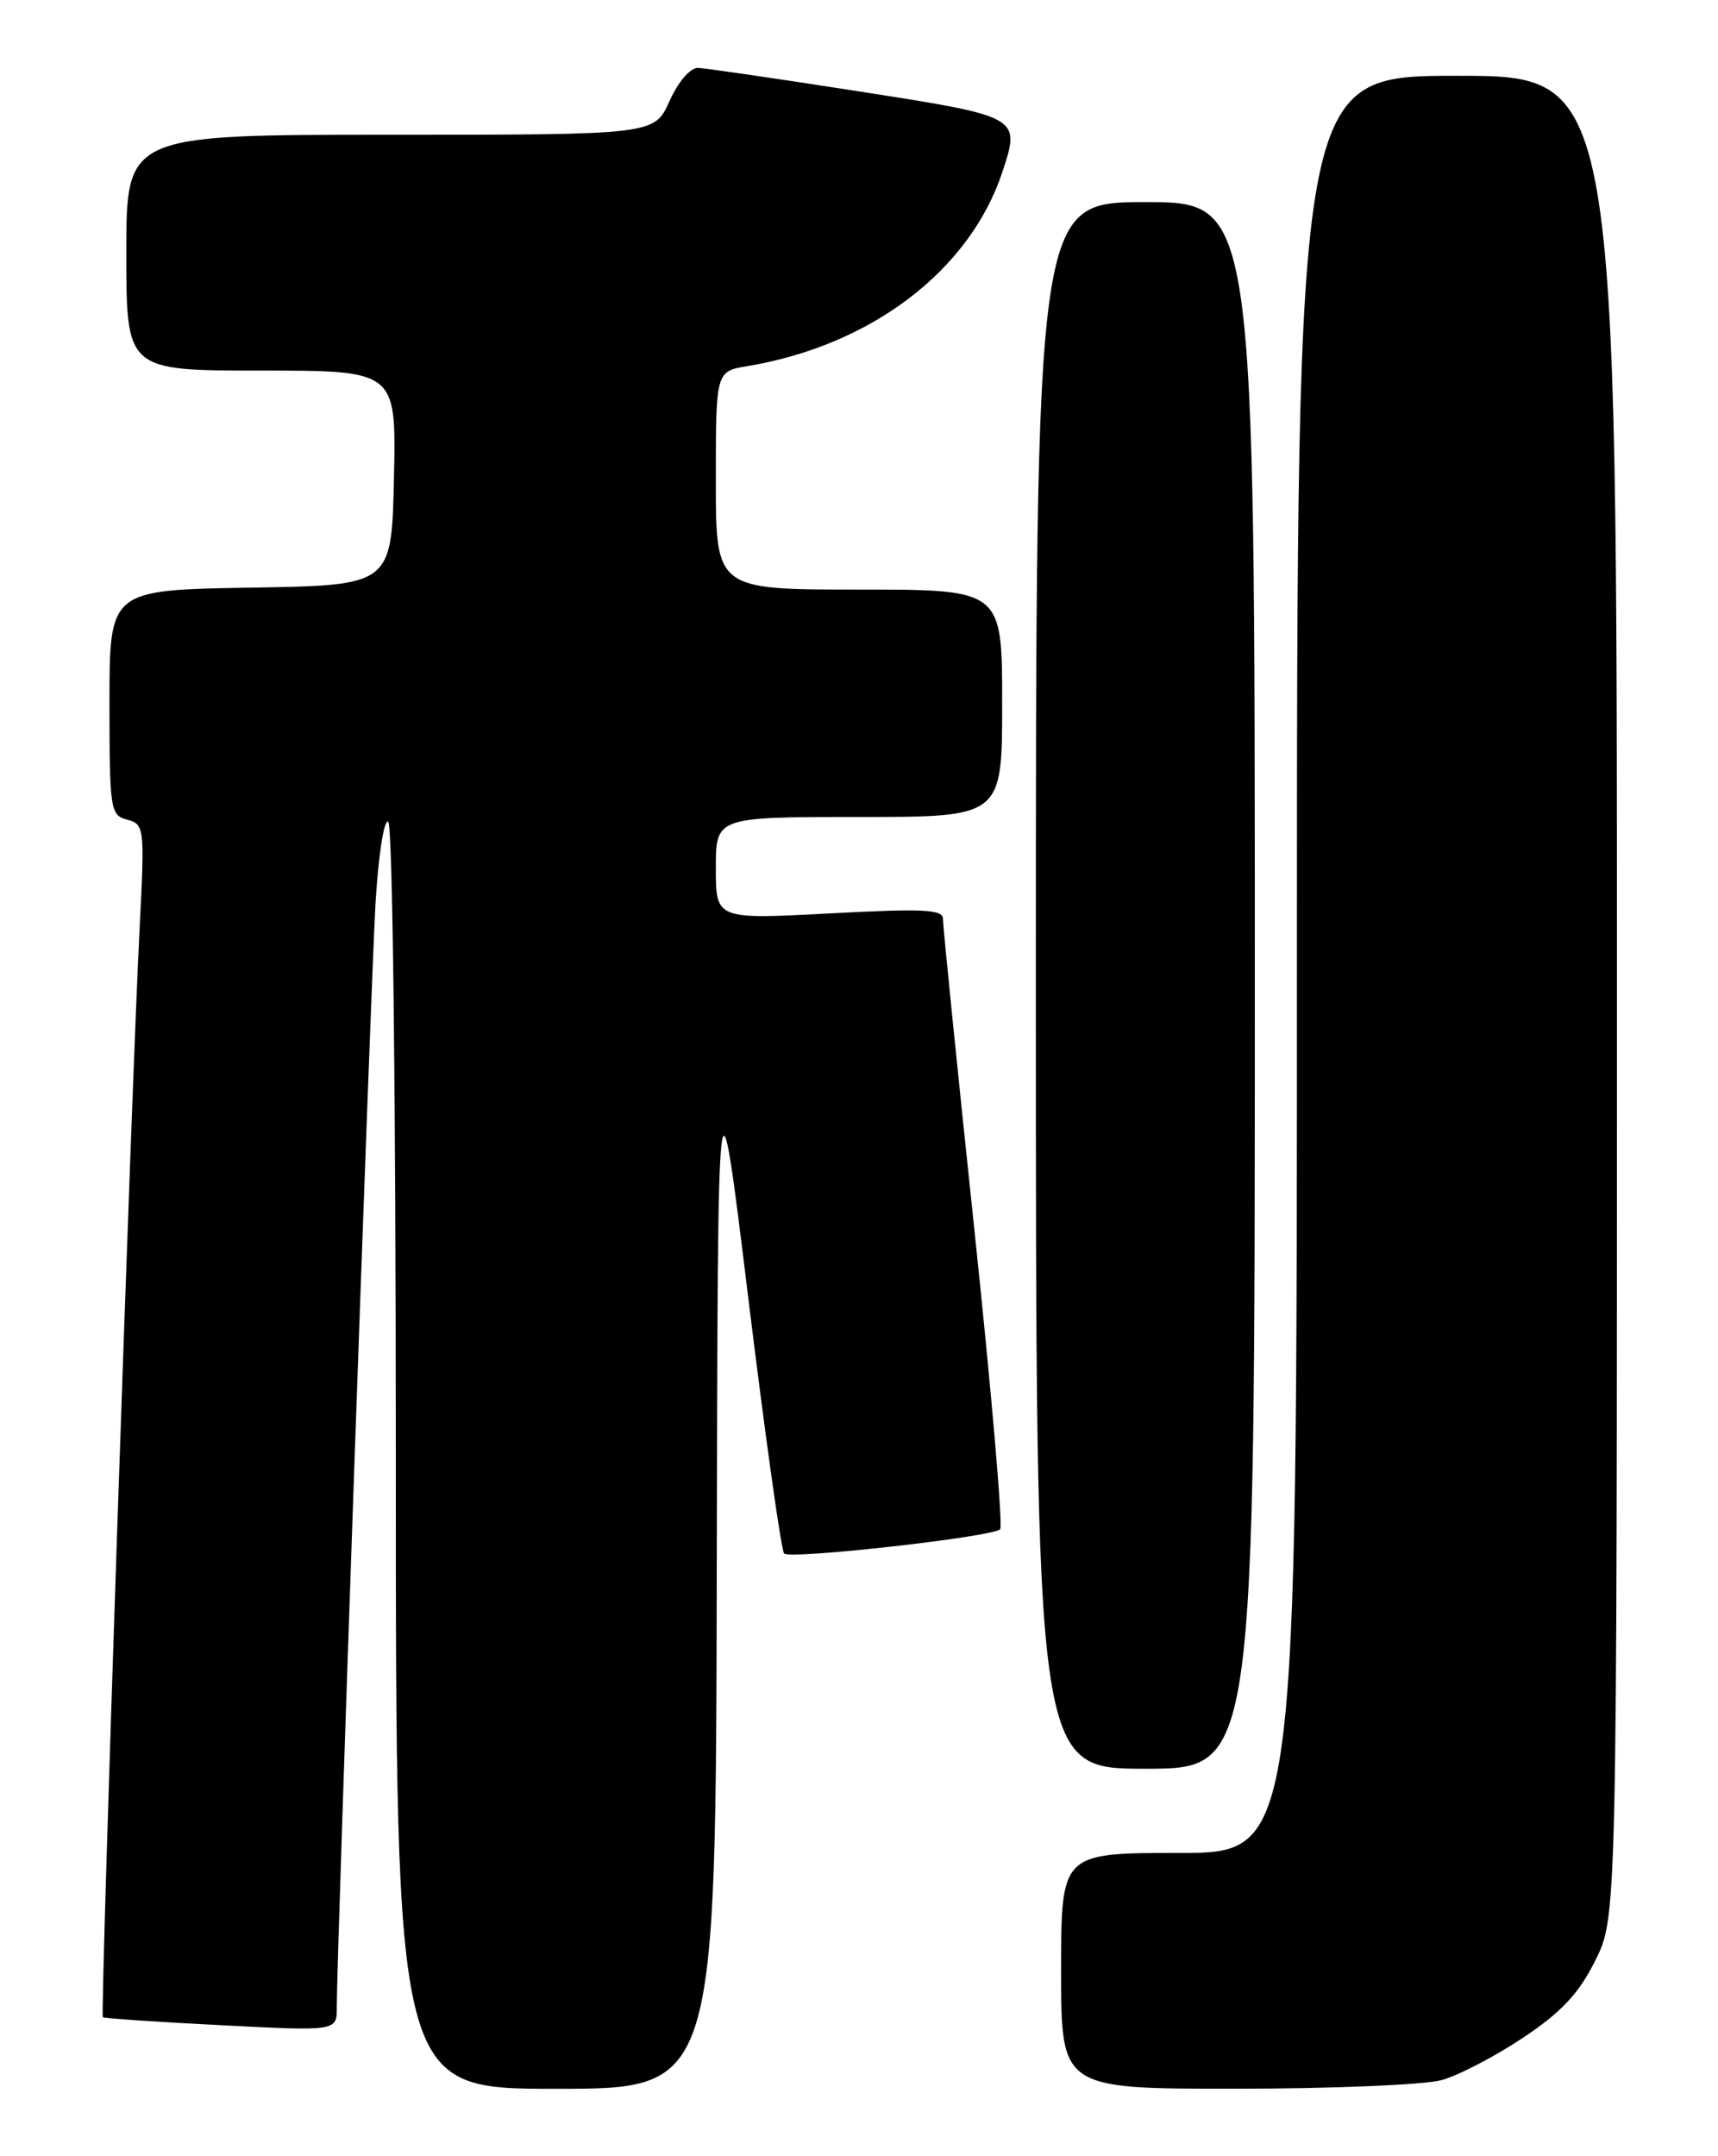 <?xml version="1.0" encoding="UTF-8" standalone="no"?>
<!DOCTYPE svg PUBLIC "-//W3C//DTD SVG 1.1//EN" "http://www.w3.org/Graphics/SVG/1.1/DTD/svg11.dtd" >
<svg xmlns="http://www.w3.org/2000/svg" xmlns:xlink="http://www.w3.org/1999/xlink" version="1.1" viewBox="0 0 204 256">
 <g >
 <path fill="currentColor"
d=" M 85.11 186.25 C 85.23 124.50 85.23 124.50 88.86 154.17 C 90.86 170.50 92.77 184.12 93.11 184.45 C 93.84 185.17 117.85 182.48 118.76 181.57 C 119.11 181.22 117.72 165.09 115.67 145.72 C 113.62 126.35 111.96 109.88 111.97 109.12 C 112.00 107.97 109.69 107.85 98.50 108.45 C 85.00 109.16 85.00 109.16 85.00 103.08 C 85.00 97.00 85.00 97.00 102.00 97.00 C 119.00 97.00 119.00 97.00 119.00 83.50 C 119.00 70.00 119.00 70.00 102.00 70.00 C 85.00 70.00 85.00 70.00 85.00 57.05 C 85.00 44.09 85.00 44.09 88.75 43.47 C 103.46 41.02 115.17 32.10 119.03 20.40 C 121.20 13.85 121.19 13.84 101.99 10.85 C 92.37 9.35 83.78 8.10 82.90 8.06 C 81.97 8.03 80.55 9.68 79.50 12.00 C 77.70 16.00 77.70 16.00 46.35 16.00 C 15.00 16.00 15.00 16.00 15.00 30.00 C 15.00 44.00 15.00 44.00 31.03 44.00 C 47.06 44.00 47.06 44.00 46.78 56.75 C 46.50 69.50 46.50 69.50 29.75 69.77 C 13.00 70.05 13.00 70.05 13.00 83.41 C 13.00 96.15 13.10 96.79 15.10 97.32 C 17.14 97.85 17.19 98.24 16.58 110.18 C 15.60 129.29 11.89 239.22 12.21 239.50 C 12.37 239.64 18.69 240.07 26.25 240.45 C 40.00 241.16 40.00 241.16 39.99 238.33 C 39.98 232.26 44.02 116.92 44.59 107.25 C 44.93 101.55 45.59 97.25 46.10 97.56 C 46.62 97.88 47.00 129.49 47.00 173.06 C 47.00 248.00 47.00 248.00 66.00 248.00 C 85.00 248.00 85.00 248.00 85.11 186.25 Z  M 171.18 246.97 C 173.20 246.41 177.55 244.14 180.85 241.94 C 185.42 238.89 187.47 236.70 189.43 232.77 C 192.00 227.61 192.00 227.61 192.00 118.30 C 192.00 9.00 192.00 9.00 173.00 9.00 C 154.00 9.00 154.00 9.00 154.00 114.50 C 154.00 220.00 154.00 220.00 140.00 220.00 C 126.00 220.00 126.00 220.00 126.00 234.00 C 126.00 248.00 126.00 248.00 146.75 247.99 C 158.16 247.99 169.15 247.53 171.18 246.97 Z  M 149.00 117.00 C 149.00 24.00 149.00 24.00 136.00 24.00 C 123.00 24.00 123.00 24.00 123.00 117.00 C 123.00 210.00 123.00 210.00 136.00 210.00 C 149.00 210.00 149.00 210.00 149.00 117.00 Z "/>
</g>
</svg>